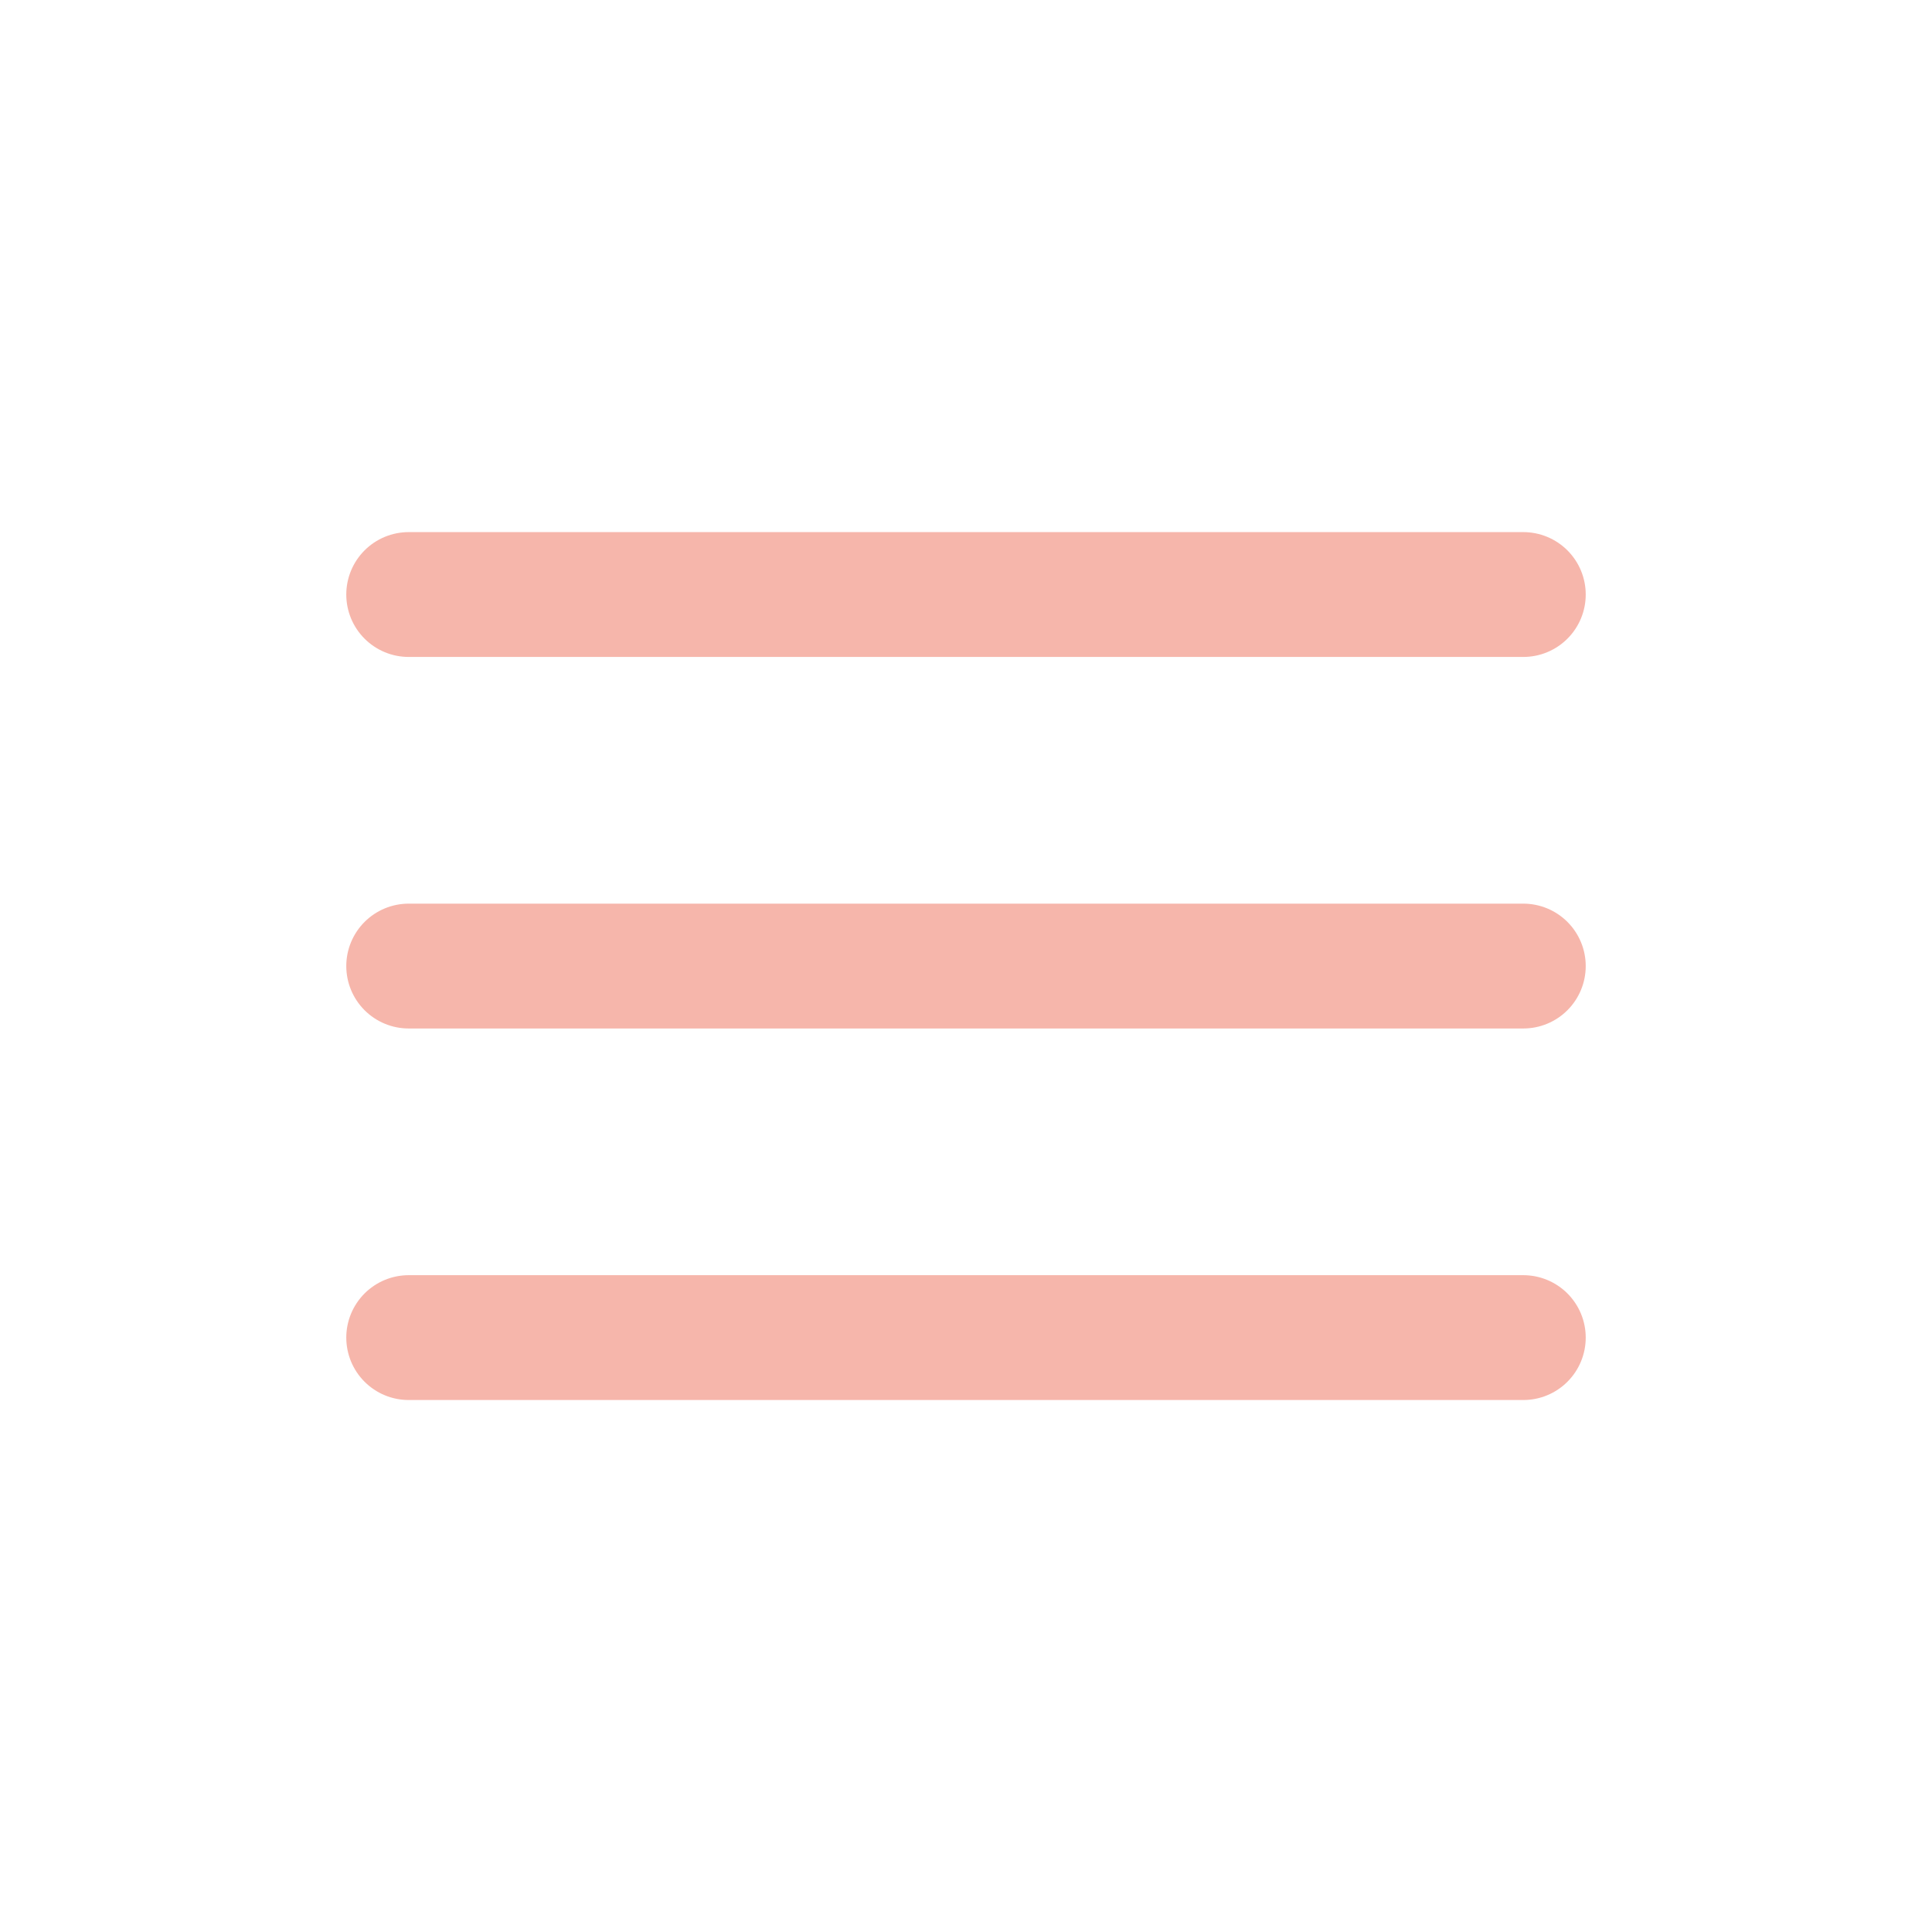 <!DOCTYPE svg PUBLIC "-//W3C//DTD SVG 1.1//EN" "http://www.w3.org/Graphics/SVG/1.1/DTD/svg11.dtd">

<!-- Uploaded to: SVG Repo, www.svgrepo.com, Transformed by: SVG Repo Mixer Tools -->
<svg width="40px" height="40px" viewBox="-3.6 -3.6 31.20 31.20" fill="none" xmlns="http://www.w3.org/2000/svg">

<g id="SVGRepo_bgCarrier" stroke-width="0"/>

<g id="SVGRepo_tracerCarrier" stroke-linecap="round" stroke-linejoin="round"/>

<g id="SVGRepo_iconCarrier"> <g clip-path="url(#clip0_429_11066)"> <path d="M3 6.001H21M3 12.001H21M3 18.001H21" stroke="#f6b6ab" stroke-width="2.016" stroke-linecap="round" stroke-linejoin="round"/> </g> <defs> <clipPath id="clip0_429_11066"> <rect width="24" height="24" fill="white" transform="translate(0 0.001)"/> </clipPath> </defs> </g>

</svg>